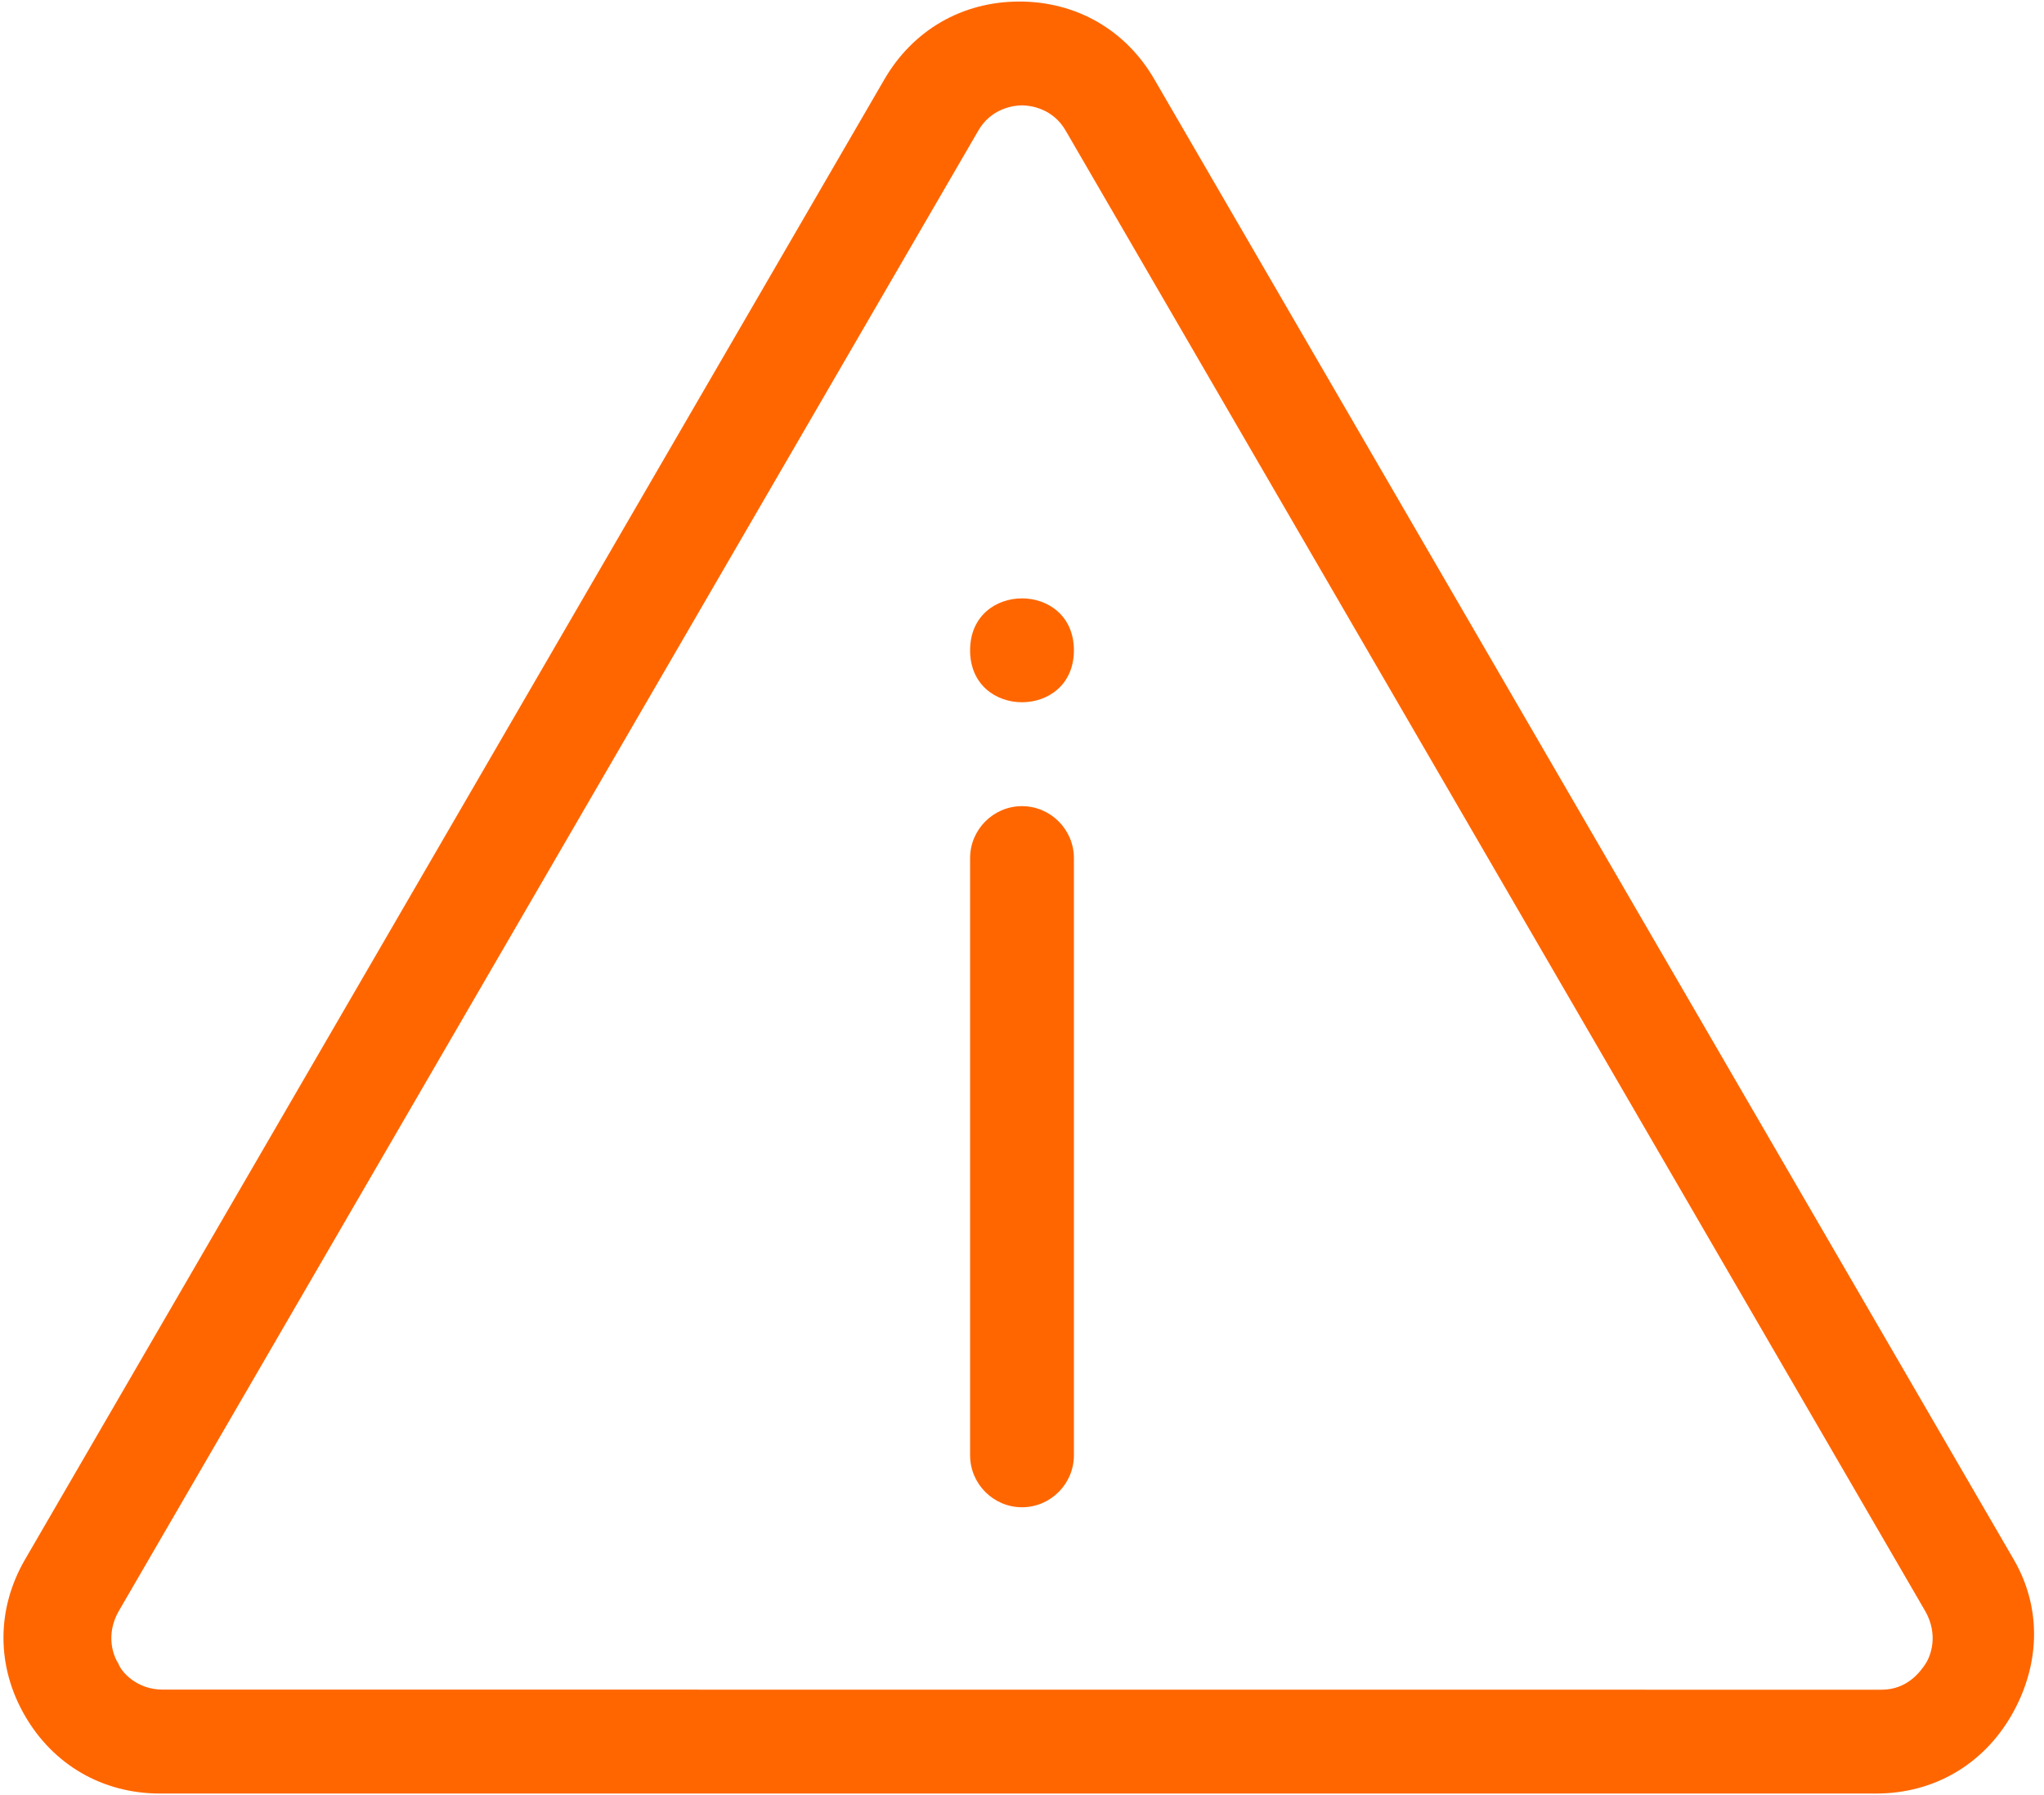 <svg width="82" height="72" viewBox="0 0 82 72" fill="none" xmlns="http://www.w3.org/2000/svg">
<path d="M80.793 62.562L46.313 3.187C45.169 1.207 43.188 0.062 40.895 0.062C38.602 0.062 36.626 1.207 35.477 3.187L0.997 62.562C-0.147 64.543 -0.147 66.832 0.997 68.812C2.142 70.793 4.122 71.937 6.415 71.937H75.27C77.563 71.937 79.54 70.793 80.688 68.812C81.833 66.832 81.938 64.543 80.793 62.562H80.793ZM77.25 66.73C77.043 67.043 76.52 67.773 75.481 67.773L6.52 67.769C5.477 67.769 4.852 67.039 4.75 66.726C4.543 66.414 4.231 65.582 4.75 64.644L39.23 5.269C39.75 4.332 40.687 4.226 40.999 4.226C41.312 4.226 42.249 4.332 42.769 5.269L77.249 64.644C77.769 65.582 77.456 66.418 77.249 66.73H77.25Z" fill="#FF6600"/>
<path d="M41 32.334C39.855 32.334 38.918 33.271 38.918 34.416V58.373C38.918 59.517 39.855 60.455 41 60.455C42.145 60.455 43.082 59.517 43.082 58.373V34.416C43.082 33.271 42.145 32.334 41 32.334Z" fill="#FF6600"/>
<path d="M43.082 26.084C43.082 28.861 38.918 28.861 38.918 26.084C38.918 23.306 43.082 23.306 43.082 26.084Z" fill="#FF6600"/>
</svg>
